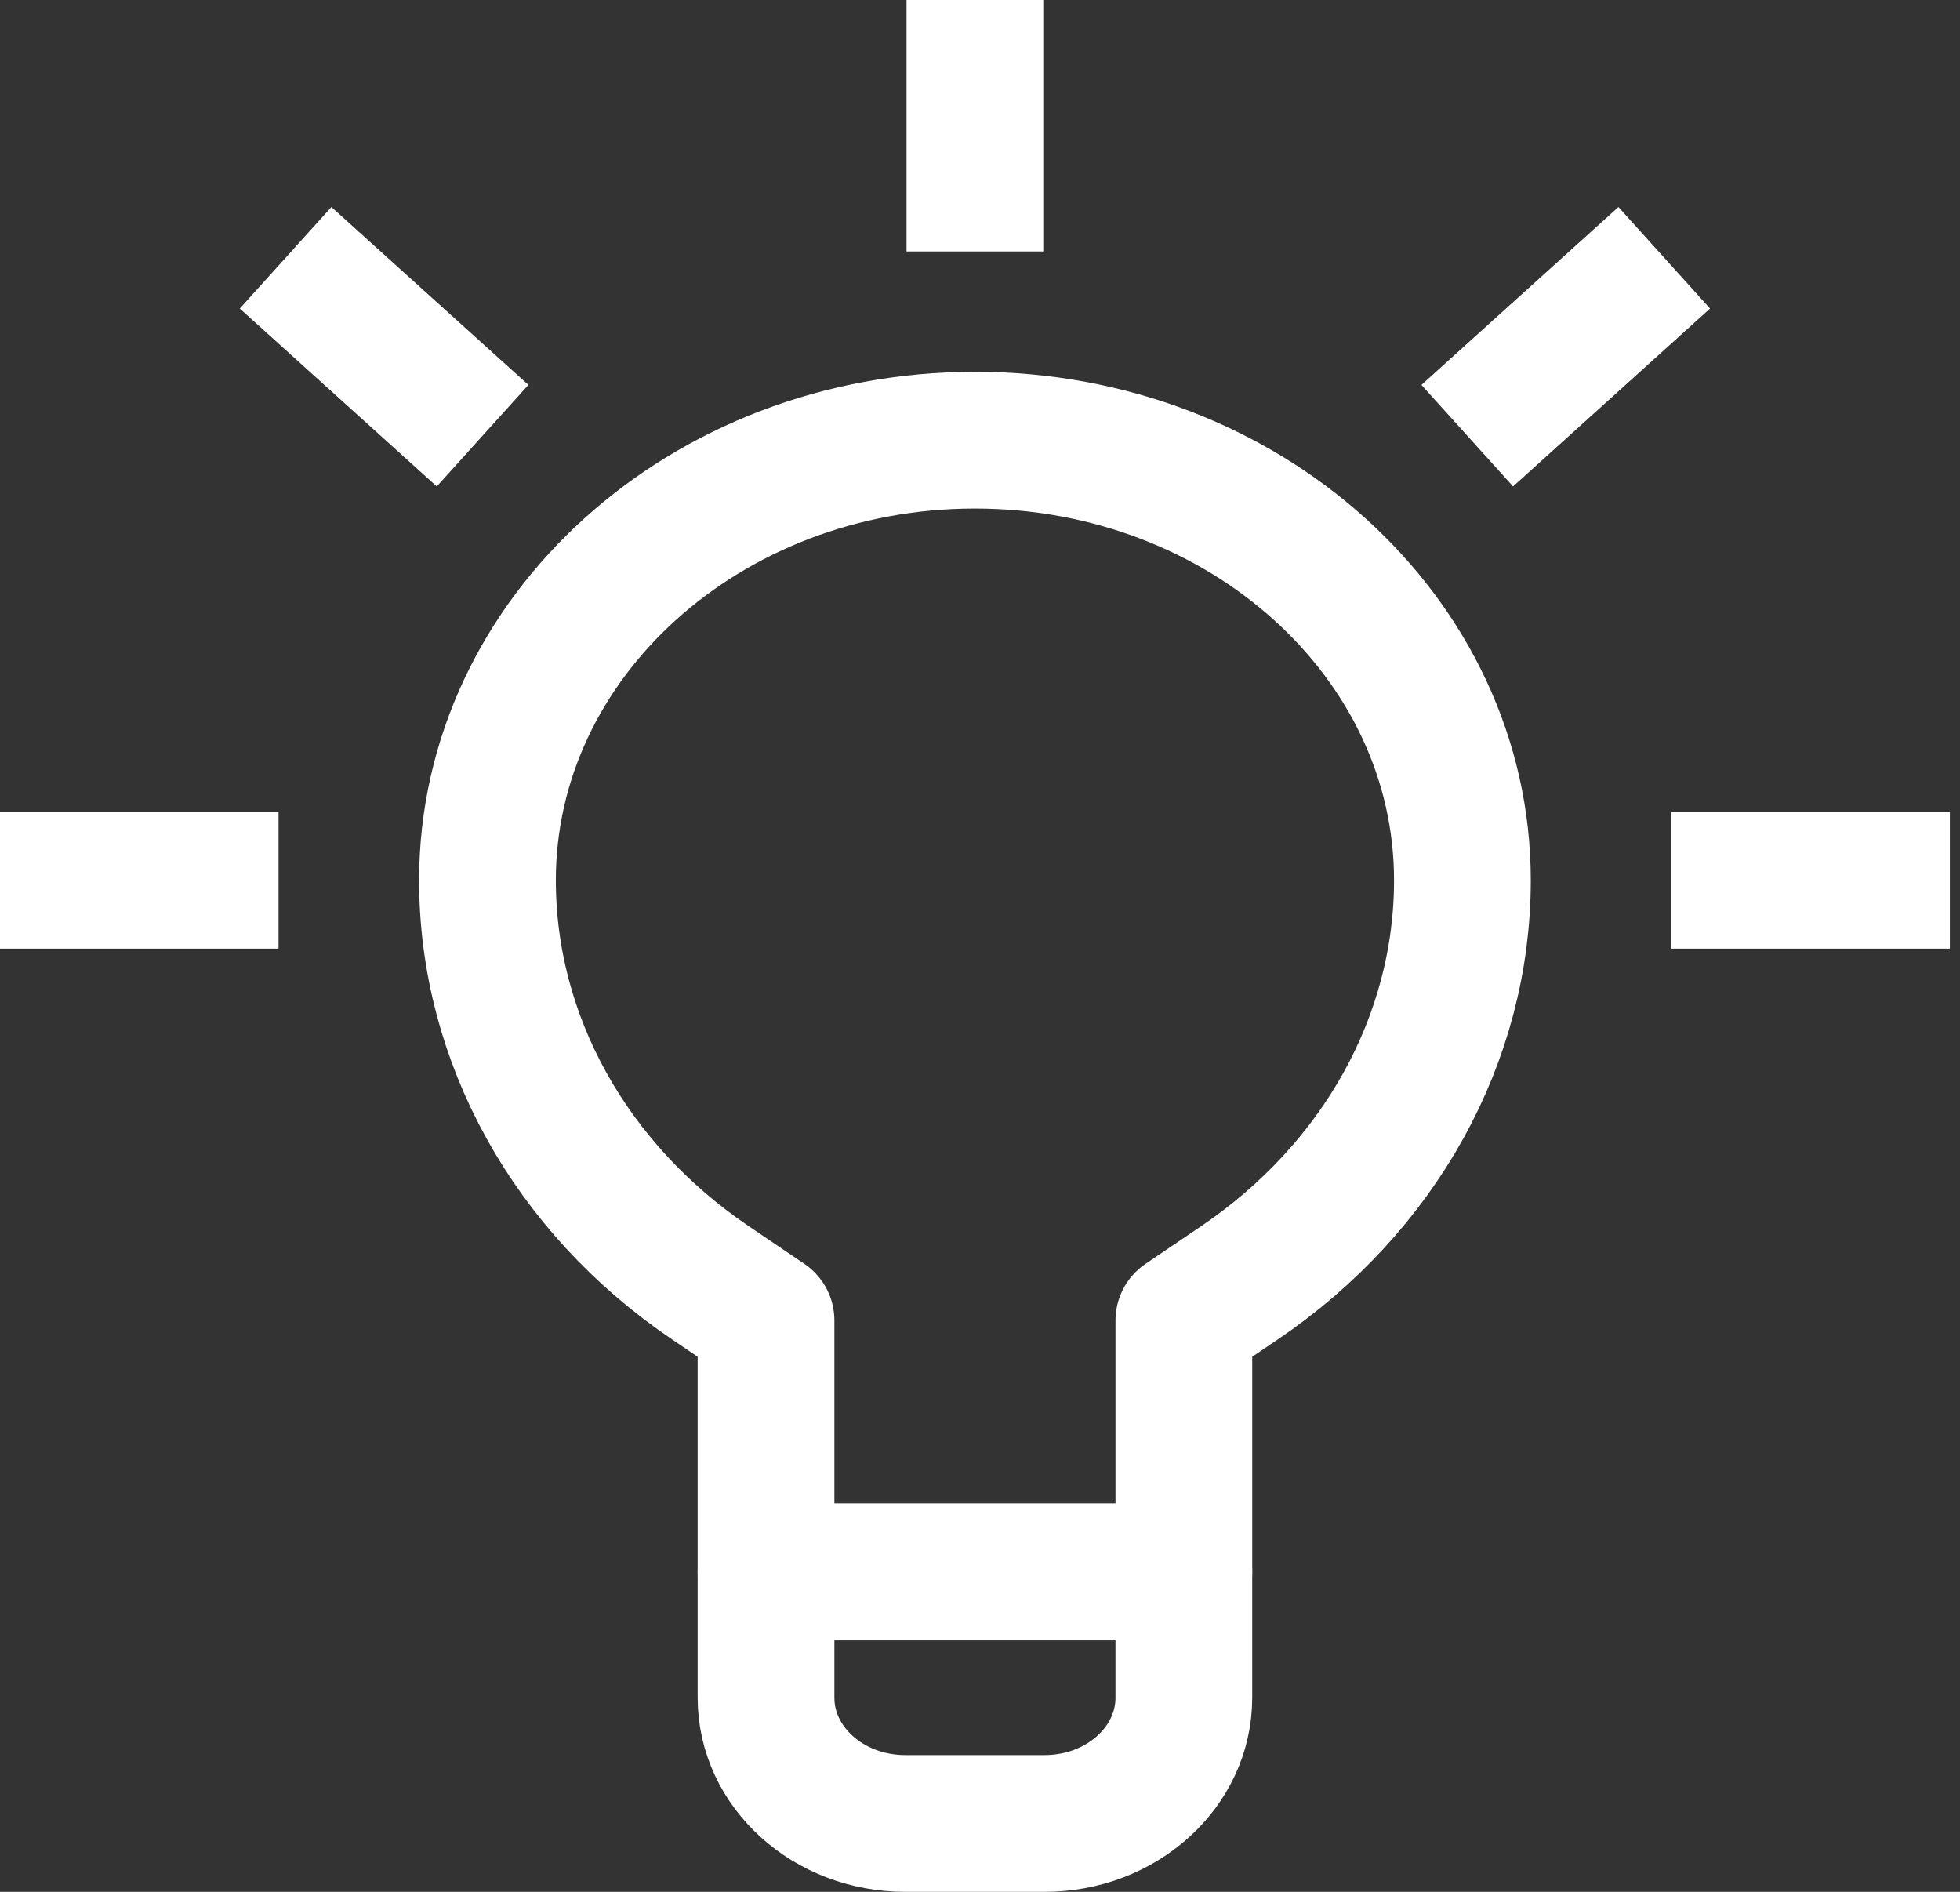 <svg width="86" height="83" viewBox="0 0 86 83" fill="none" xmlns="http://www.w3.org/2000/svg">
<rect x="0" y="0" width="86" height="83" fill="#333333" stroke="none"/>
<path d="M45.833 80H39.722C36.346 80 33.611 77.531 33.611 74.483V68.965H51.944V74.483C51.944 77.531 49.21 80 45.833 80Z" stroke="white" stroke-width="6" stroke-miterlimit="10" stroke-linejoin="round"/>
<path d="M64.167 38.621C64.167 45.568 60.543 52.108 54.389 56.277L51.945 57.932V68.966H33.611V57.932L31.167 56.277C25.013 52.108 21.389 45.568 21.389 38.621C21.389 27.957 30.965 19.311 42.778 19.311C54.591 19.311 64.167 27.957 64.167 38.621Z" stroke="white" stroke-width="6" stroke-miterlimit="10" stroke-linejoin="round"/>
<path d="M42.776 11.034V0" stroke="white" stroke-width="6" stroke-miterlimit="10" stroke-linejoin="round"/>
<path d="M21.175 19.114L12.531 11.31" stroke="white" stroke-width="6" stroke-miterlimit="10" stroke-linejoin="round"/>
<path d="M64.379 19.114L73.023 11.31" stroke="white" stroke-width="6" stroke-miterlimit="10" stroke-linejoin="round"/>
<path d="M12.222 38.62H0" stroke="white" stroke-width="6" stroke-miterlimit="10" stroke-linejoin="round"/>
<path d="M73.333 38.62H85.555" stroke="white" stroke-width="6" stroke-miterlimit="10" stroke-linejoin="round"/>
</svg>
